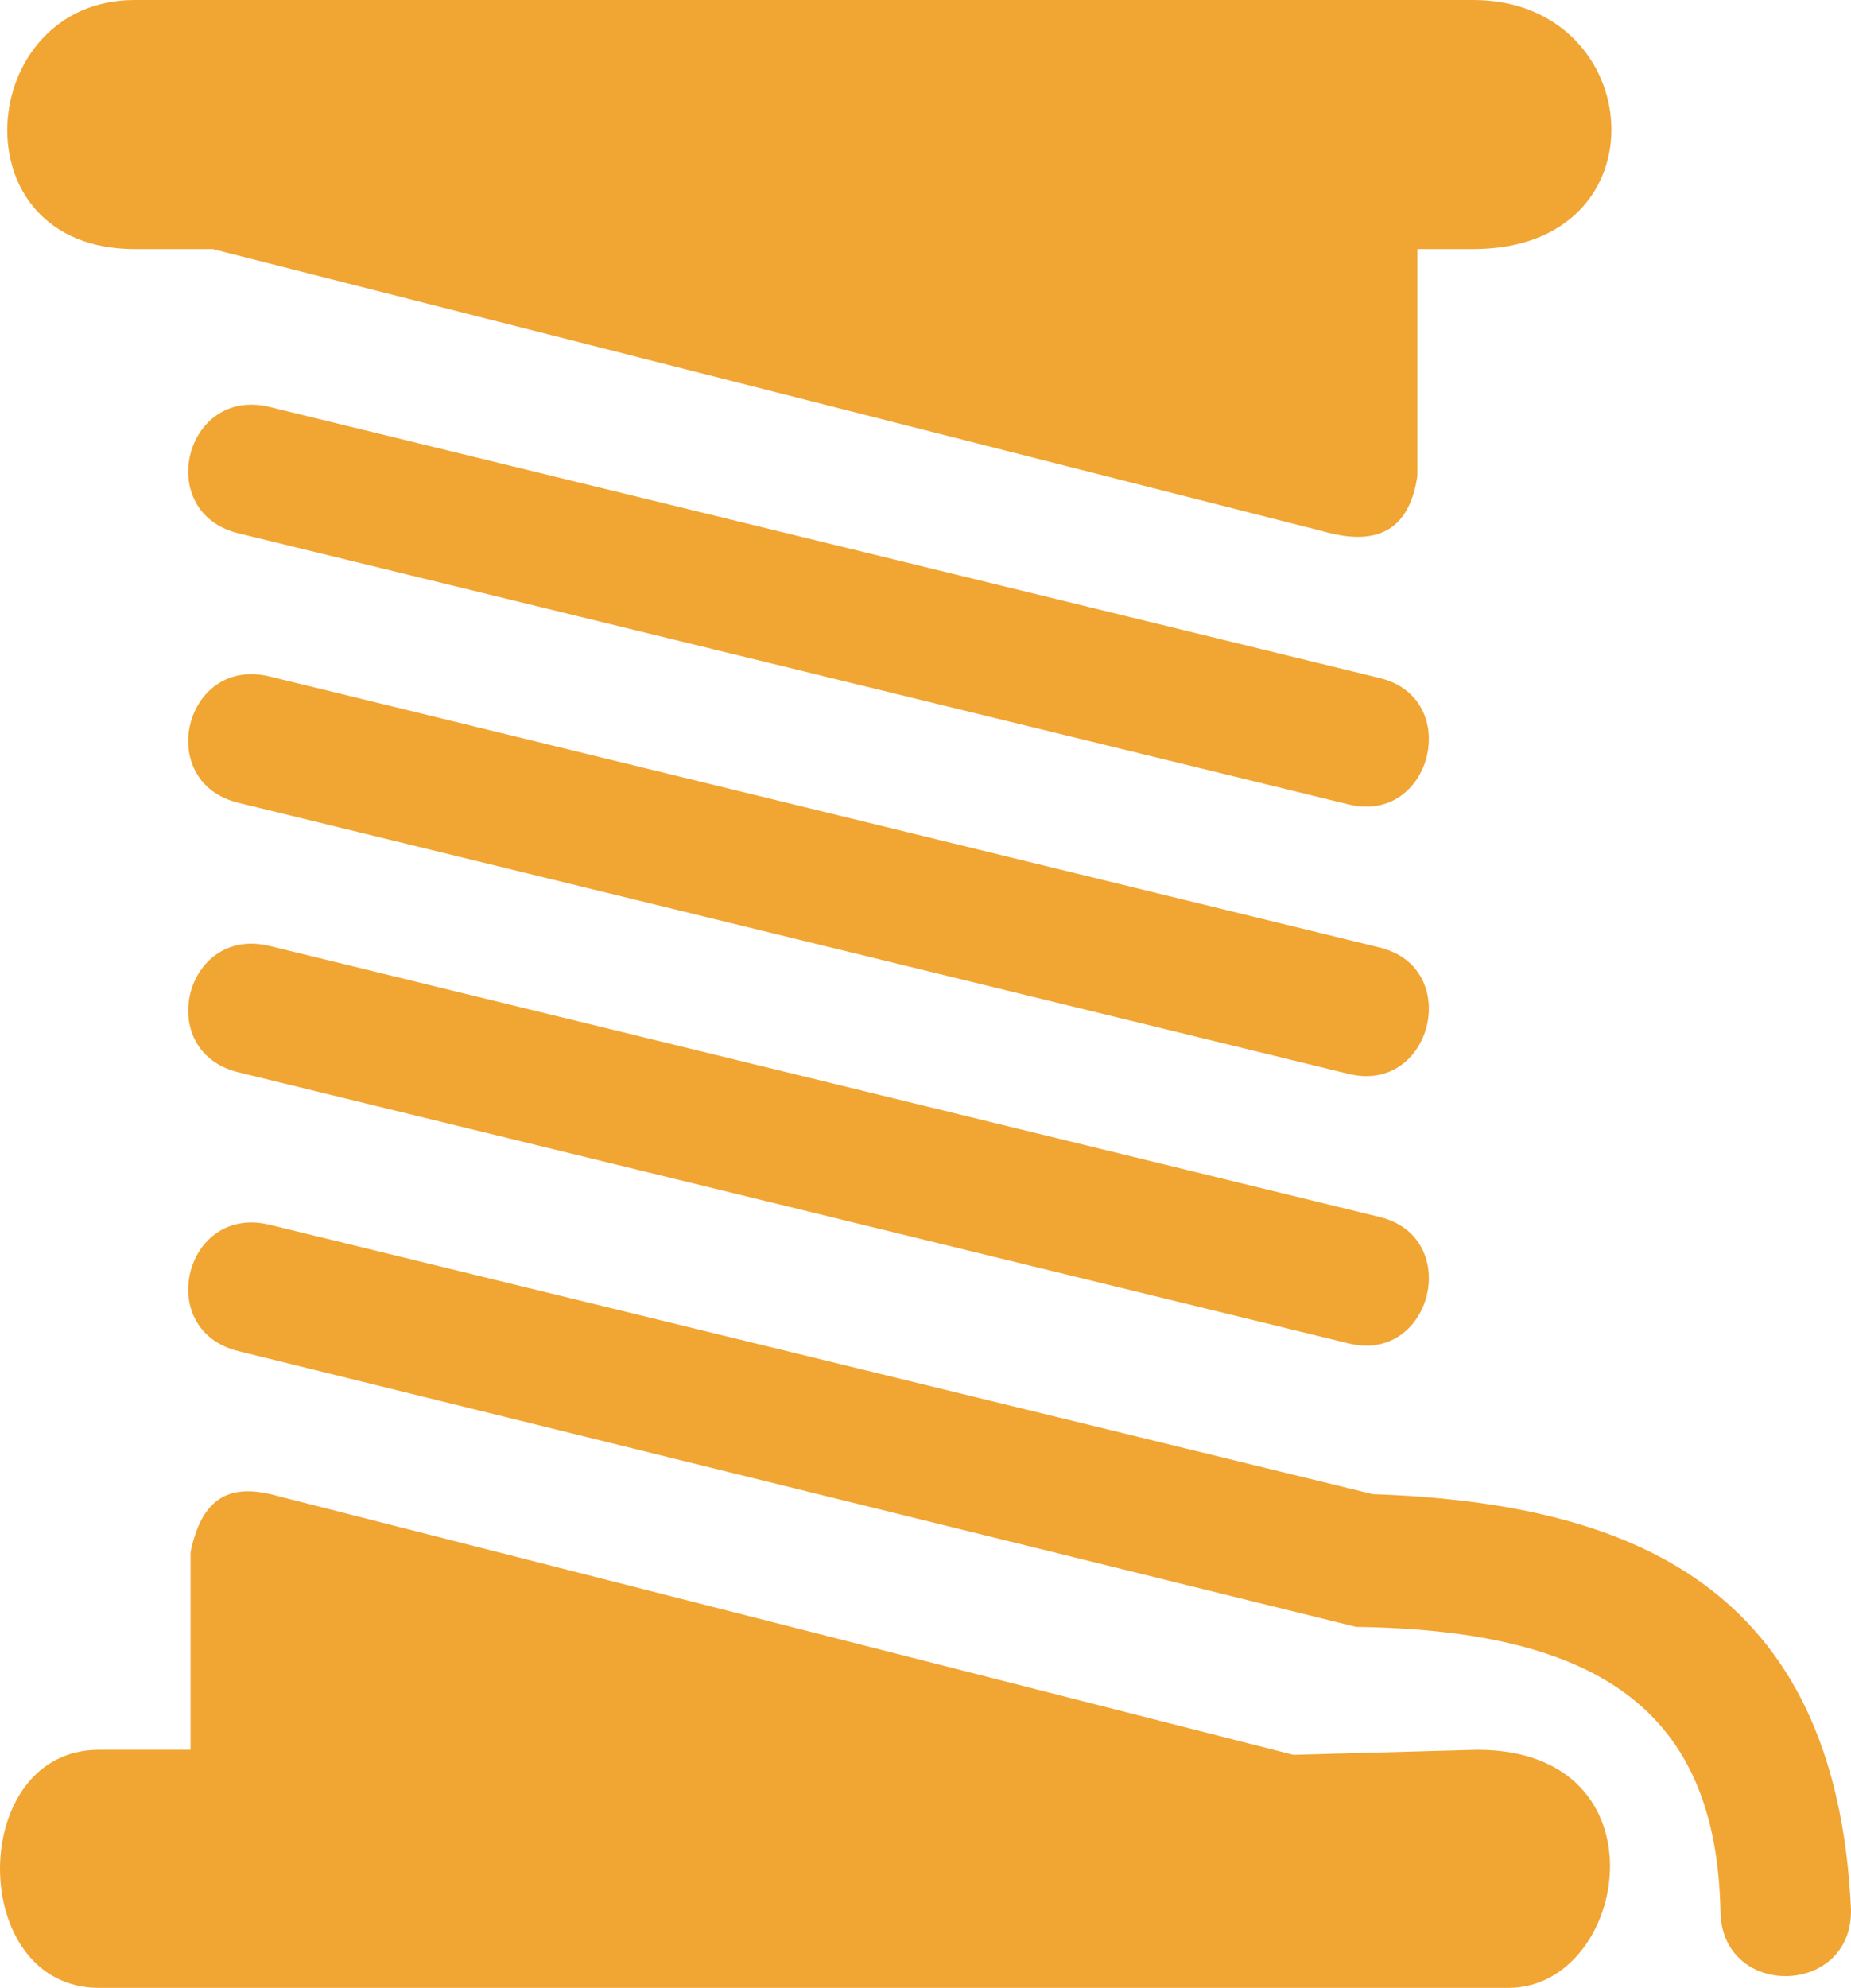<svg width="68" height="73" viewBox="0 0 68 73" fill="none" xmlns="http://www.w3.org/2000/svg">
<path d="M54.126 9.146H52.071V17.473C51.764 19.56 50.503 20.041 48.646 19.521L7.812 9.146H4.945C-1.672 9.146 -0.902 0 4.945 0H54.126C60.514 0 61.254 9.146 54.126 9.146ZM8.761 19.585L49.55 29.541C52.608 30.288 53.748 25.647 50.691 24.901L9.902 14.944C6.781 14.182 5.64 18.823 8.761 19.585L8.761 19.585ZM8.761 29.482L49.55 39.438C52.608 40.185 53.748 35.544 50.691 34.797L9.902 24.841C6.781 24.079 5.64 28.72 8.761 29.482ZM8.761 39.379L49.55 49.335C52.608 50.082 53.748 45.441 50.691 44.694L9.902 34.738C6.781 33.976 5.64 38.617 8.761 39.379ZM47.512 64.442L10.268 54.955C8.759 54.522 7.472 54.678 7.001 57.001V64.257H3.64C-1.213 64.257 -1.213 73 3.64 73H55.416C59.834 73 61.328 64.257 54.264 64.257L47.512 64.442ZM49.819 59.744C58.875 59.869 63.067 62.928 63.205 70.211C63.266 73.415 68.06 73.324 67.999 70.12C67.46 58.198 59.854 55.196 50.43 54.869L9.902 44.976C6.781 44.214 5.64 48.855 8.761 49.617L49.819 59.744H49.819Z" fill="#F1A533"/>
</svg>
